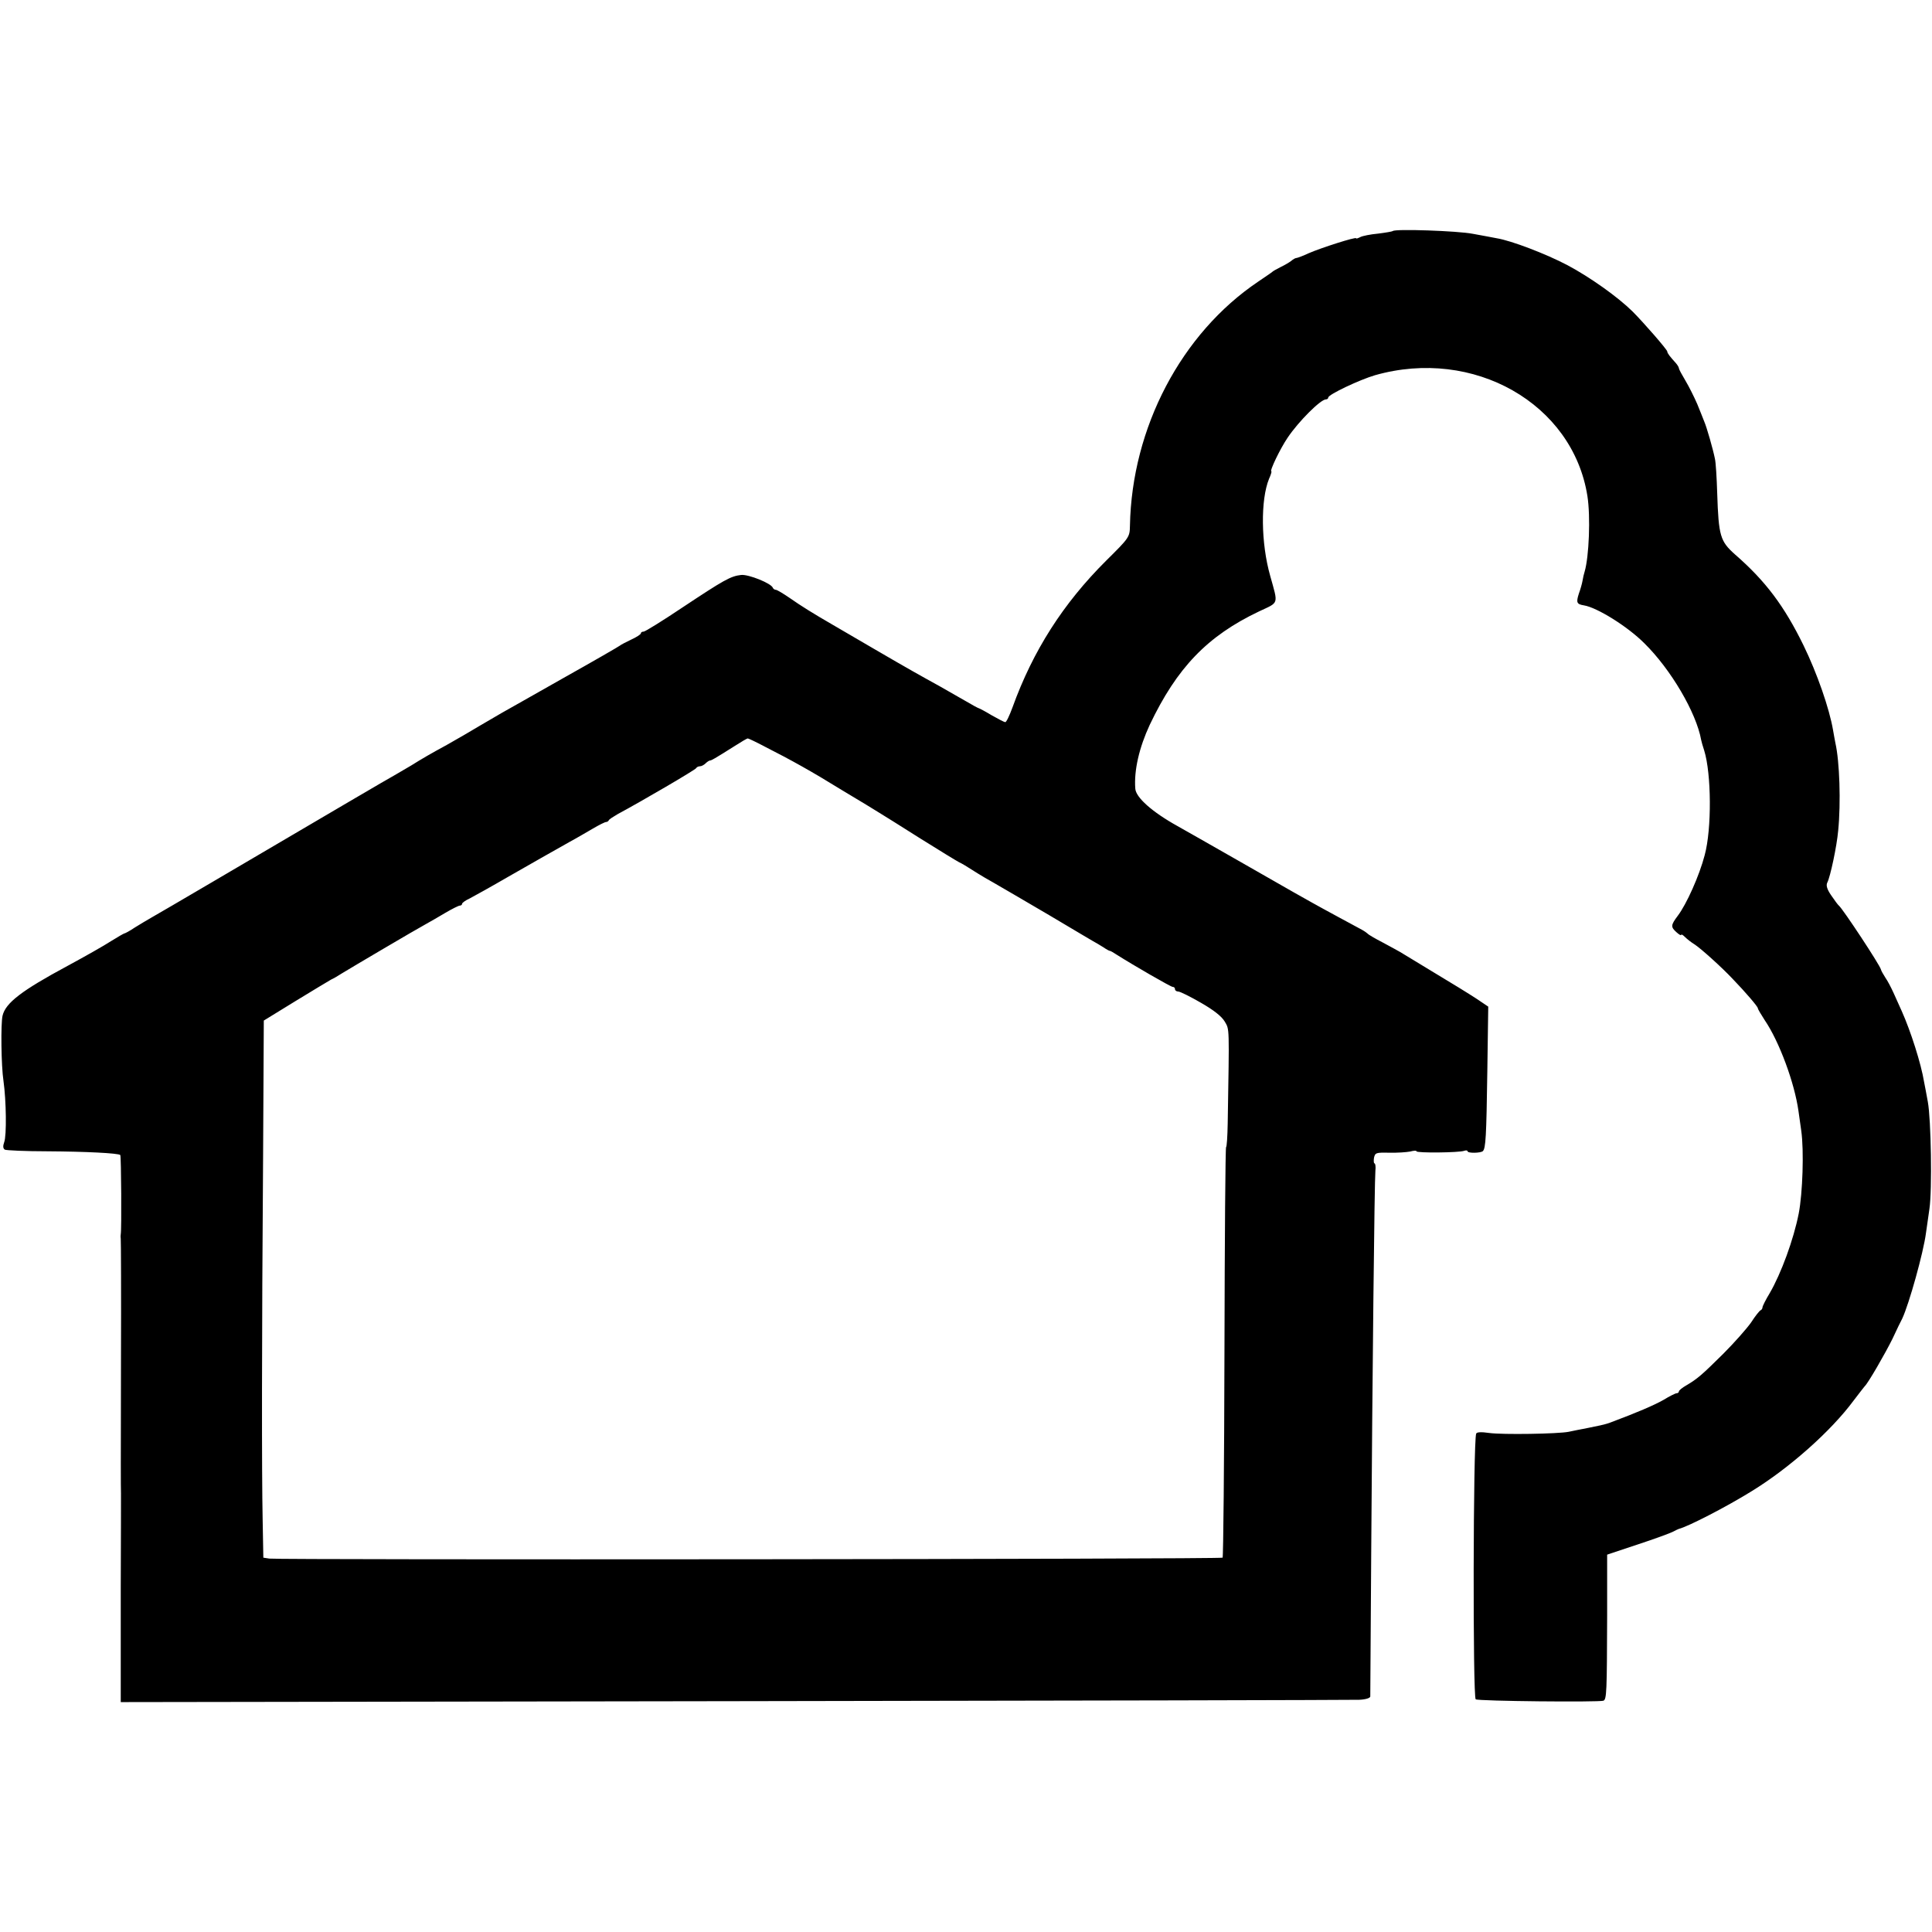 <?xml version="1.0" standalone="no"?>
<!DOCTYPE svg PUBLIC "-//W3C//DTD SVG 20010904//EN"
 "http://www.w3.org/TR/2001/REC-SVG-20010904/DTD/svg10.dtd">
<svg version="1.0" xmlns="http://www.w3.org/2000/svg"
 width="832pt" height="832pt" viewBox="0 0 832 832"
 preserveAspectRatio="xMidYMid meet">
<g transform="translate(0,832) scale(0.1,-0.1)"
fill="#000000" stroke="none">
<path d="M5998 7325 c-2 -2 -31 -7 -63 -11 -33 -3 -68 -10 -77 -15 -10 -5 -18
-8 -18 -5 0 7 -150 -41 -203 -64 -26 -12 -50 -21 -54 -21 -5 0 -15 -6 -23 -13
-8 -6 -28 -18 -45 -26 -16 -8 -32 -17 -35 -20 -3 -3 -31 -22 -62 -43 -331
-223 -544 -629 -552 -1051 -1 -49 -2 -51 -102 -150 -186 -185 -316 -389 -404
-633 -13 -35 -26 -63 -31 -63 -4 0 -31 14 -59 30 -28 17 -53 30 -55 30 -2 0
-30 15 -62 34 -32 18 -79 45 -105 60 -87 48 -132 73 -283 161 -82 48 -163 95
-180 105 -83 48 -136 81 -183 114 -29 20 -56 36 -61 36 -5 0 -11 4 -13 9 -7
19 -104 58 -136 55 -46 -5 -75 -22 -253 -140 -85 -57 -161 -104 -167 -104 -7
0 -12 -3 -12 -7 0 -5 -19 -17 -43 -28 -23 -11 -44 -22 -47 -25 -3 -3 -112 -66
-244 -140 -131 -74 -250 -142 -265 -150 -57 -33 -147 -86 -162 -95 -9 -5 -43
-25 -75 -43 -70 -38 -106 -59 -154 -89 -19 -11 -51 -30 -70 -41 -33 -18 -237
-138 -785 -460 -126 -74 -244 -143 -262 -153 -17 -10 -50 -29 -72 -43 -22 -15
-43 -26 -46 -26 -2 0 -28 -15 -57 -33 -29 -19 -114 -67 -188 -107 -197 -106
-266 -159 -279 -214 -8 -34 -6 -216 4 -281 12 -85 14 -236 3 -264 -6 -17 -5
-27 3 -32 6 -3 89 -7 183 -7 166 -1 305 -8 314 -16 4 -5 6 -324 2 -341 -1 -5
-1 -14 0 -20 1 -5 2 -237 1 -515 -1 -463 -1 -546 0 -582 0 -7 0 -191 -1 -408
0 -217 0 -416 0 -443 l0 -47 2643 4 c1453 2 2663 5 2690 6 27 1 47 7 48 14 0
6 2 283 4 616 5 765 14 1605 18 1648 2 17 0 32 -4 32 -3 0 -4 11 -2 24 5 22 9
23 66 22 34 -1 74 2 90 5 15 4 27 5 27 1 0 -8 184 -6 205 2 8 3 15 2 15 -2 0
-9 58 -8 66 1 12 12 15 61 19 342 l4 280 -52 35 c-29 19 -110 69 -182 112 -71
43 -137 83 -145 88 -8 5 -42 23 -75 41 -33 17 -62 34 -65 38 -3 3 -14 11 -25
17 -11 6 -56 30 -100 54 -44 24 -96 52 -115 63 -19 11 -55 31 -80 45 -25 14
-135 77 -245 140 -110 63 -225 128 -255 145 -108 60 -179 123 -181 161 -6 79
17 177 62 274 117 246 248 383 471 489 87 41 83 27 48 153 -40 141 -42 327 -5
418 8 17 12 32 10 32 -9 0 38 98 70 145 47 70 142 165 165 165 6 0 10 4 10 8
0 13 136 77 201 96 425 121 852 -122 915 -520 14 -89 7 -262 -12 -326 -3 -9
-7 -26 -9 -39 -2 -12 -9 -37 -16 -56 -12 -38 -9 -45 22 -50 56 -9 187 -90 260
-163 114 -112 224 -299 245 -417 1 -6 7 -27 13 -45 31 -100 33 -337 2 -451
-23 -88 -78 -211 -116 -261 -30 -40 -31 -48 -5 -71 11 -10 20 -15 20 -11 0 4
7 0 16 -9 9 -9 28 -24 43 -33 27 -18 115 -97 162 -147 57 -59 109 -120 109
-127 0 -4 14 -27 30 -52 62 -91 128 -269 145 -391 4 -27 9 -66 12 -85 12 -86
6 -268 -11 -356 -22 -112 -76 -259 -125 -343 -17 -28 -31 -56 -31 -61 0 -4 -3
-10 -7 -12 -5 -1 -24 -25 -42 -53 -19 -27 -73 -88 -120 -135 -92 -91 -110
-107 -159 -136 -18 -10 -32 -22 -32 -26 0 -4 -4 -8 -10 -8 -5 0 -31 -13 -57
-29 -41 -23 -113 -54 -228 -97 -23 -8 -22 -8 -95 -23 -30 -6 -68 -13 -85 -17
-46 -9 -284 -13 -342 -5 -34 5 -54 4 -56 -3 -13 -33 -15 -1136 -2 -1144 11 -8
531 -13 550 -6 14 6 15 37 16 364 l0 265 132 44 c73 24 141 49 152 55 11 6 22
11 25 12 40 10 205 95 313 162 163 100 342 259 439 390 24 31 45 59 48 62 14
12 89 142 120 205 18 39 37 78 42 87 29 62 91 283 102 368 4 25 10 72 15 105
12 81 7 385 -7 460 -6 33 -13 71 -16 85 -13 80 -58 220 -96 305 -10 22 -26 58
-36 80 -10 22 -25 51 -35 65 -9 14 -18 30 -19 35 -3 17 -164 261 -181 275 -4
3 -18 22 -33 44 -18 26 -23 43 -17 55 13 25 41 156 47 224 12 121 6 298 -12
377 -3 14 -7 39 -10 55 -16 94 -69 246 -127 365 -83 170 -164 278 -295 392
-64 57 -71 79 -77 263 -2 66 -6 134 -10 150 -8 40 -35 135 -46 160 -4 11 -18
45 -30 75 -13 30 -36 76 -51 101 -15 25 -28 49 -28 53 0 4 -6 14 -12 21 -28
31 -38 44 -38 51 0 8 -102 125 -150 173 -64 63 -184 148 -280 199 -91 48 -242
106 -305 116 -16 3 -62 12 -102 19 -66 13 -335 22 -345 12z m-2707 -2219 c116
-59 201 -106 337 -190 74 -44 146 -88 160 -97 15 -9 95 -59 177 -111 83 -52
157 -97 165 -101 15 -7 28 -15 80 -48 14 -9 45 -27 70 -41 25 -14 132 -77 238
-139 106 -63 200 -119 210 -124 9 -6 24 -14 32 -20 8 -5 17 -10 20 -10 3 0 16
-8 30 -17 71 -45 232 -138 240 -138 6 0 10 -4 10 -10 0 -5 6 -10 14 -10 8 0
52 -22 97 -48 56 -32 90 -59 103 -81 21 -36 20 -15 13 -438 -1 -57 -4 -103 -7
-103 -3 0 -6 -397 -7 -881 -1 -485 -5 -884 -8 -887 -6 -7 -4063 -10 -4105 -4
l-26 4 -3 166 c-4 195 -4 761 2 1572 l3 575 135 83 c74 45 143 87 154 93 11 5
32 17 47 27 34 21 322 191 363 213 17 9 54 31 83 48 29 17 57 31 62 31 6 0 10
4 10 8 0 4 15 15 33 23 17 9 93 51 167 94 130 74 157 90 264 150 28 15 72 41
98 56 27 16 53 29 58 29 4 0 10 3 12 8 2 4 19 15 38 26 106 57 335 191 338
198 2 4 9 8 16 8 7 0 18 6 25 13 6 6 15 12 19 12 7 1 15 5 107 63 28 18 52 32
55 32 3 0 35 -15 71 -34z"/>
</g>
</svg>
